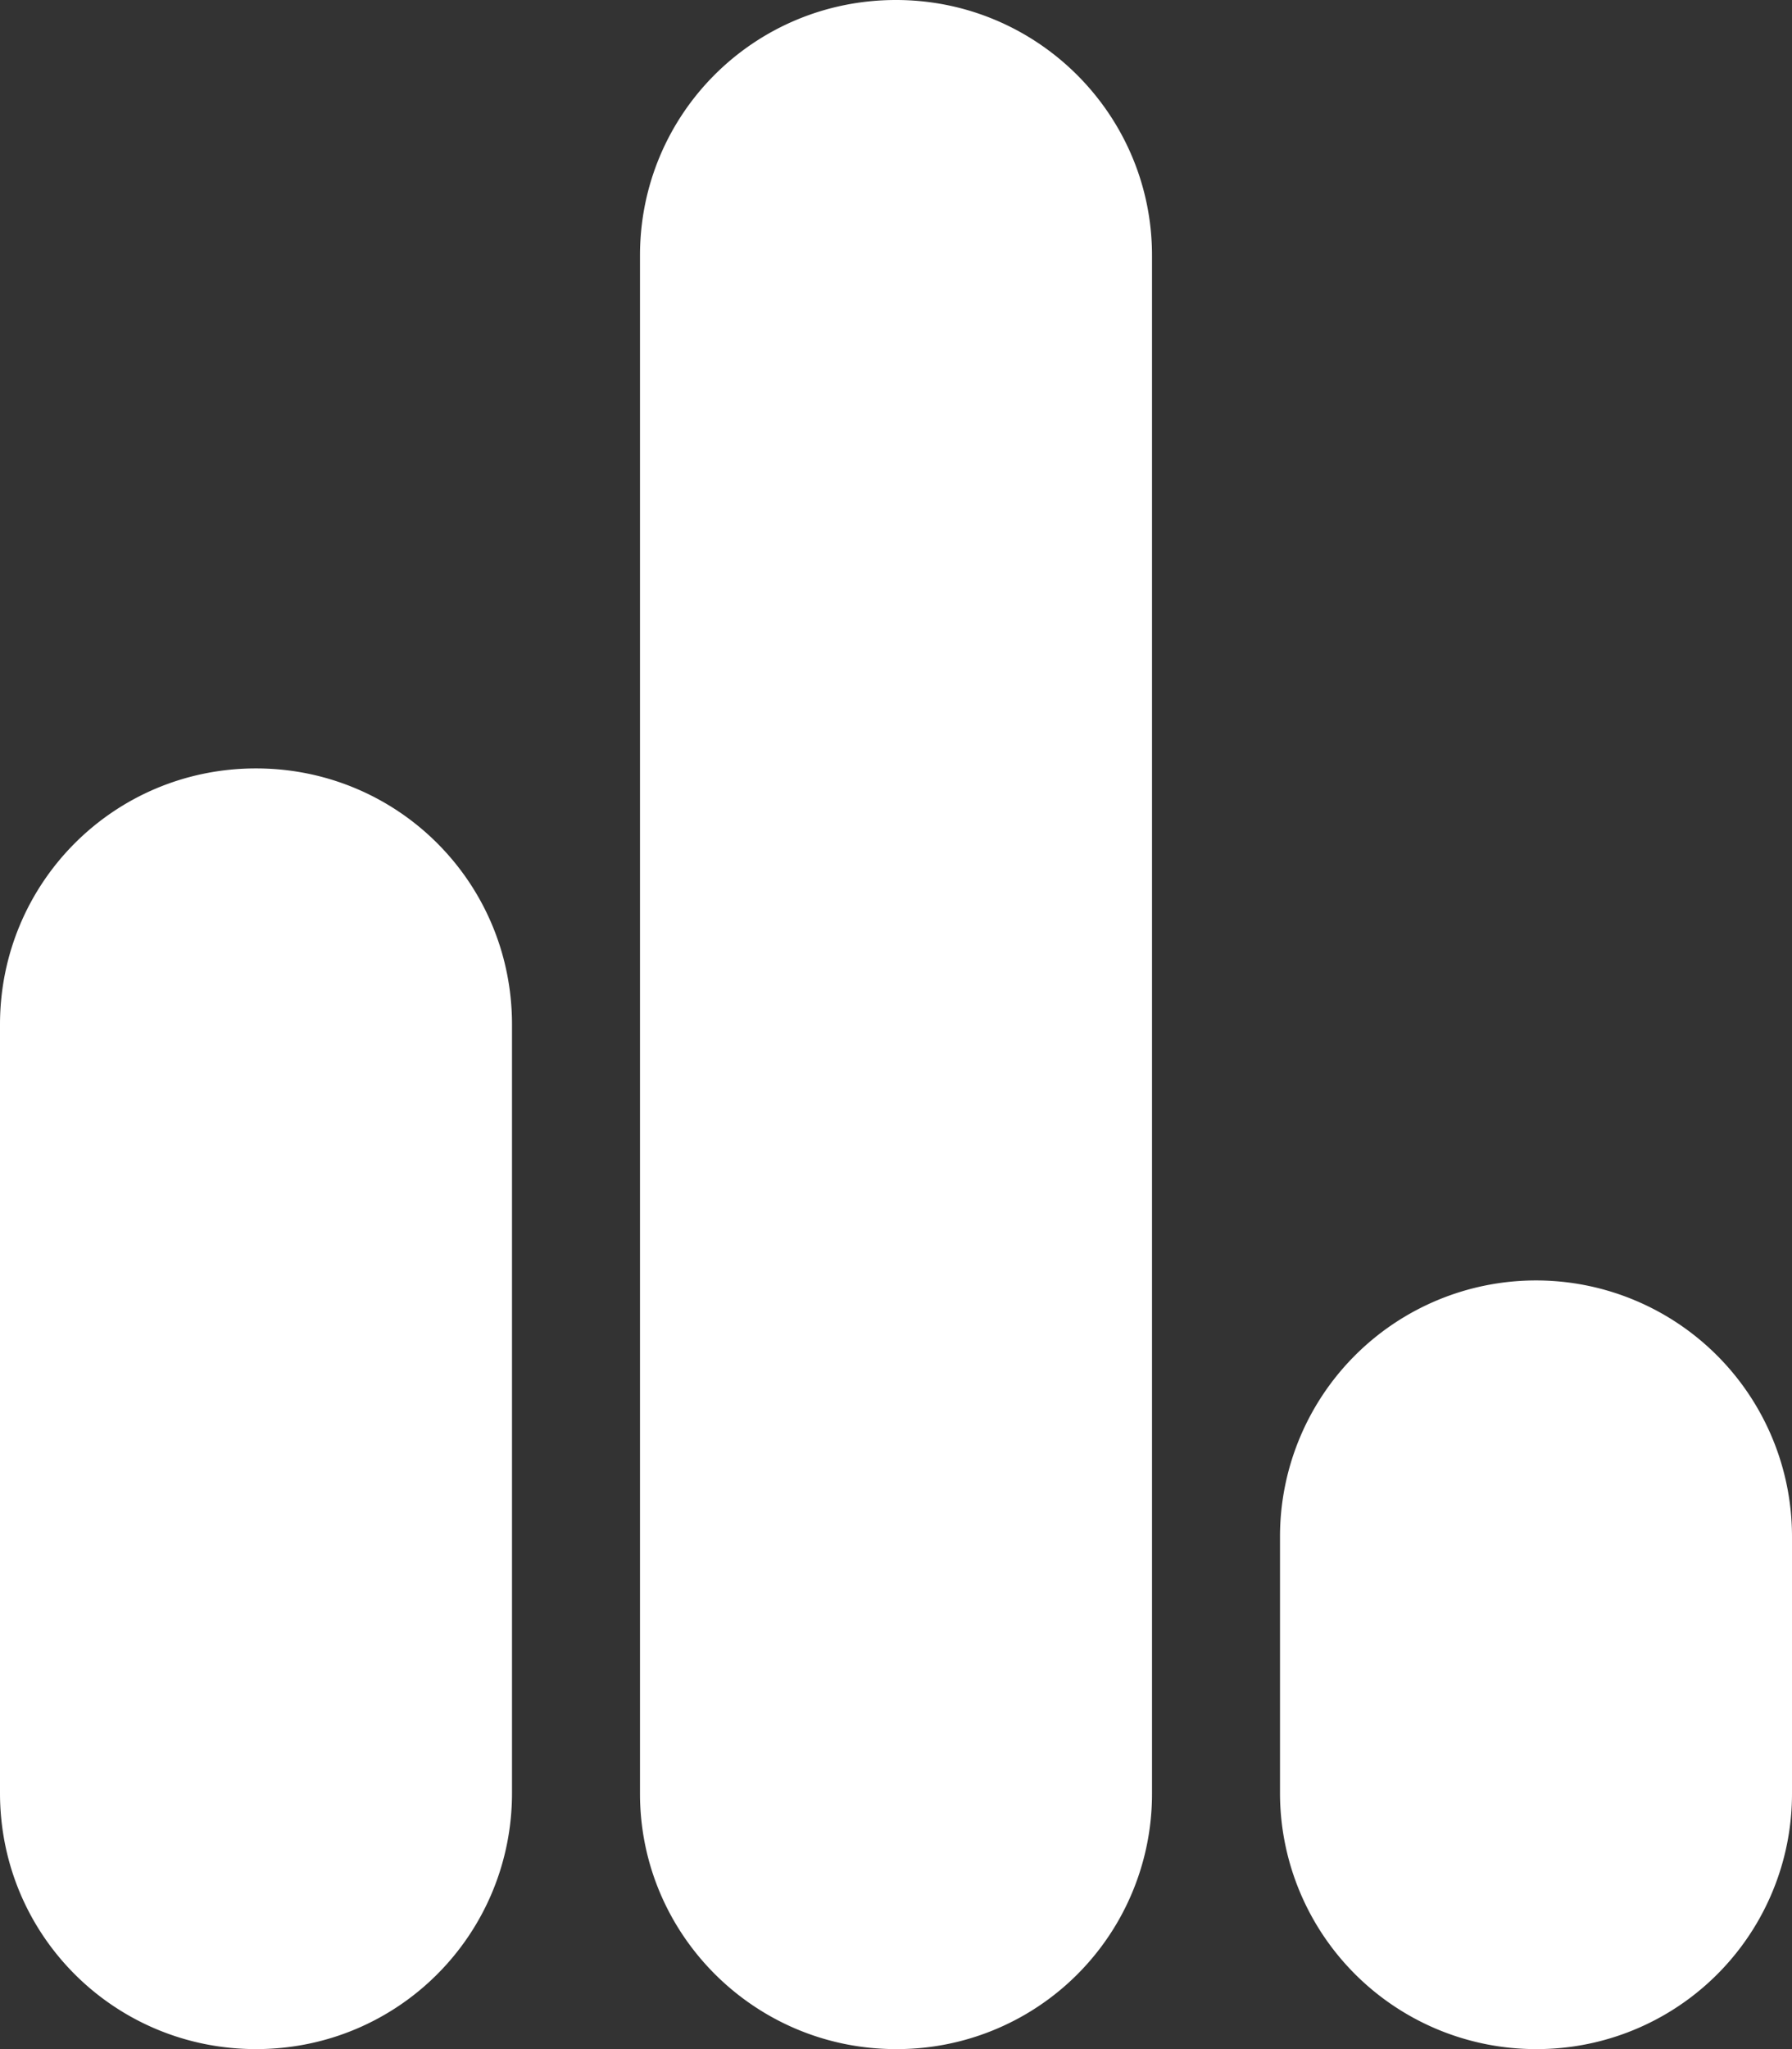 <svg xmlns="http://www.w3.org/2000/svg" width="14" height="16">
    <rect width="100%" height="100%" fill="#333333" stroke="none"/>
    <path fill="#FFF" fill-rule="evenodd" d="M10 11.998a2 2 0 0 1 4 0v2.004A1.994 1.994 0 0 1 12 16a2 2 0 0 1-2-1.998v-2.004zM5 1.994C5 .893 5.888 0 7 0c1.105 0 2 .895 2 1.994v12.012A1.992 1.992 0 0 1 7 16c-1.105 0-2-.895-2-1.994V1.994zM0 8c0-1.105.888-2 2-2 1.105 0 2 .887 2 2v6c0 1.105-.888 2-2 2-1.105 0-2-.887-2-2V8z"/>
</svg>